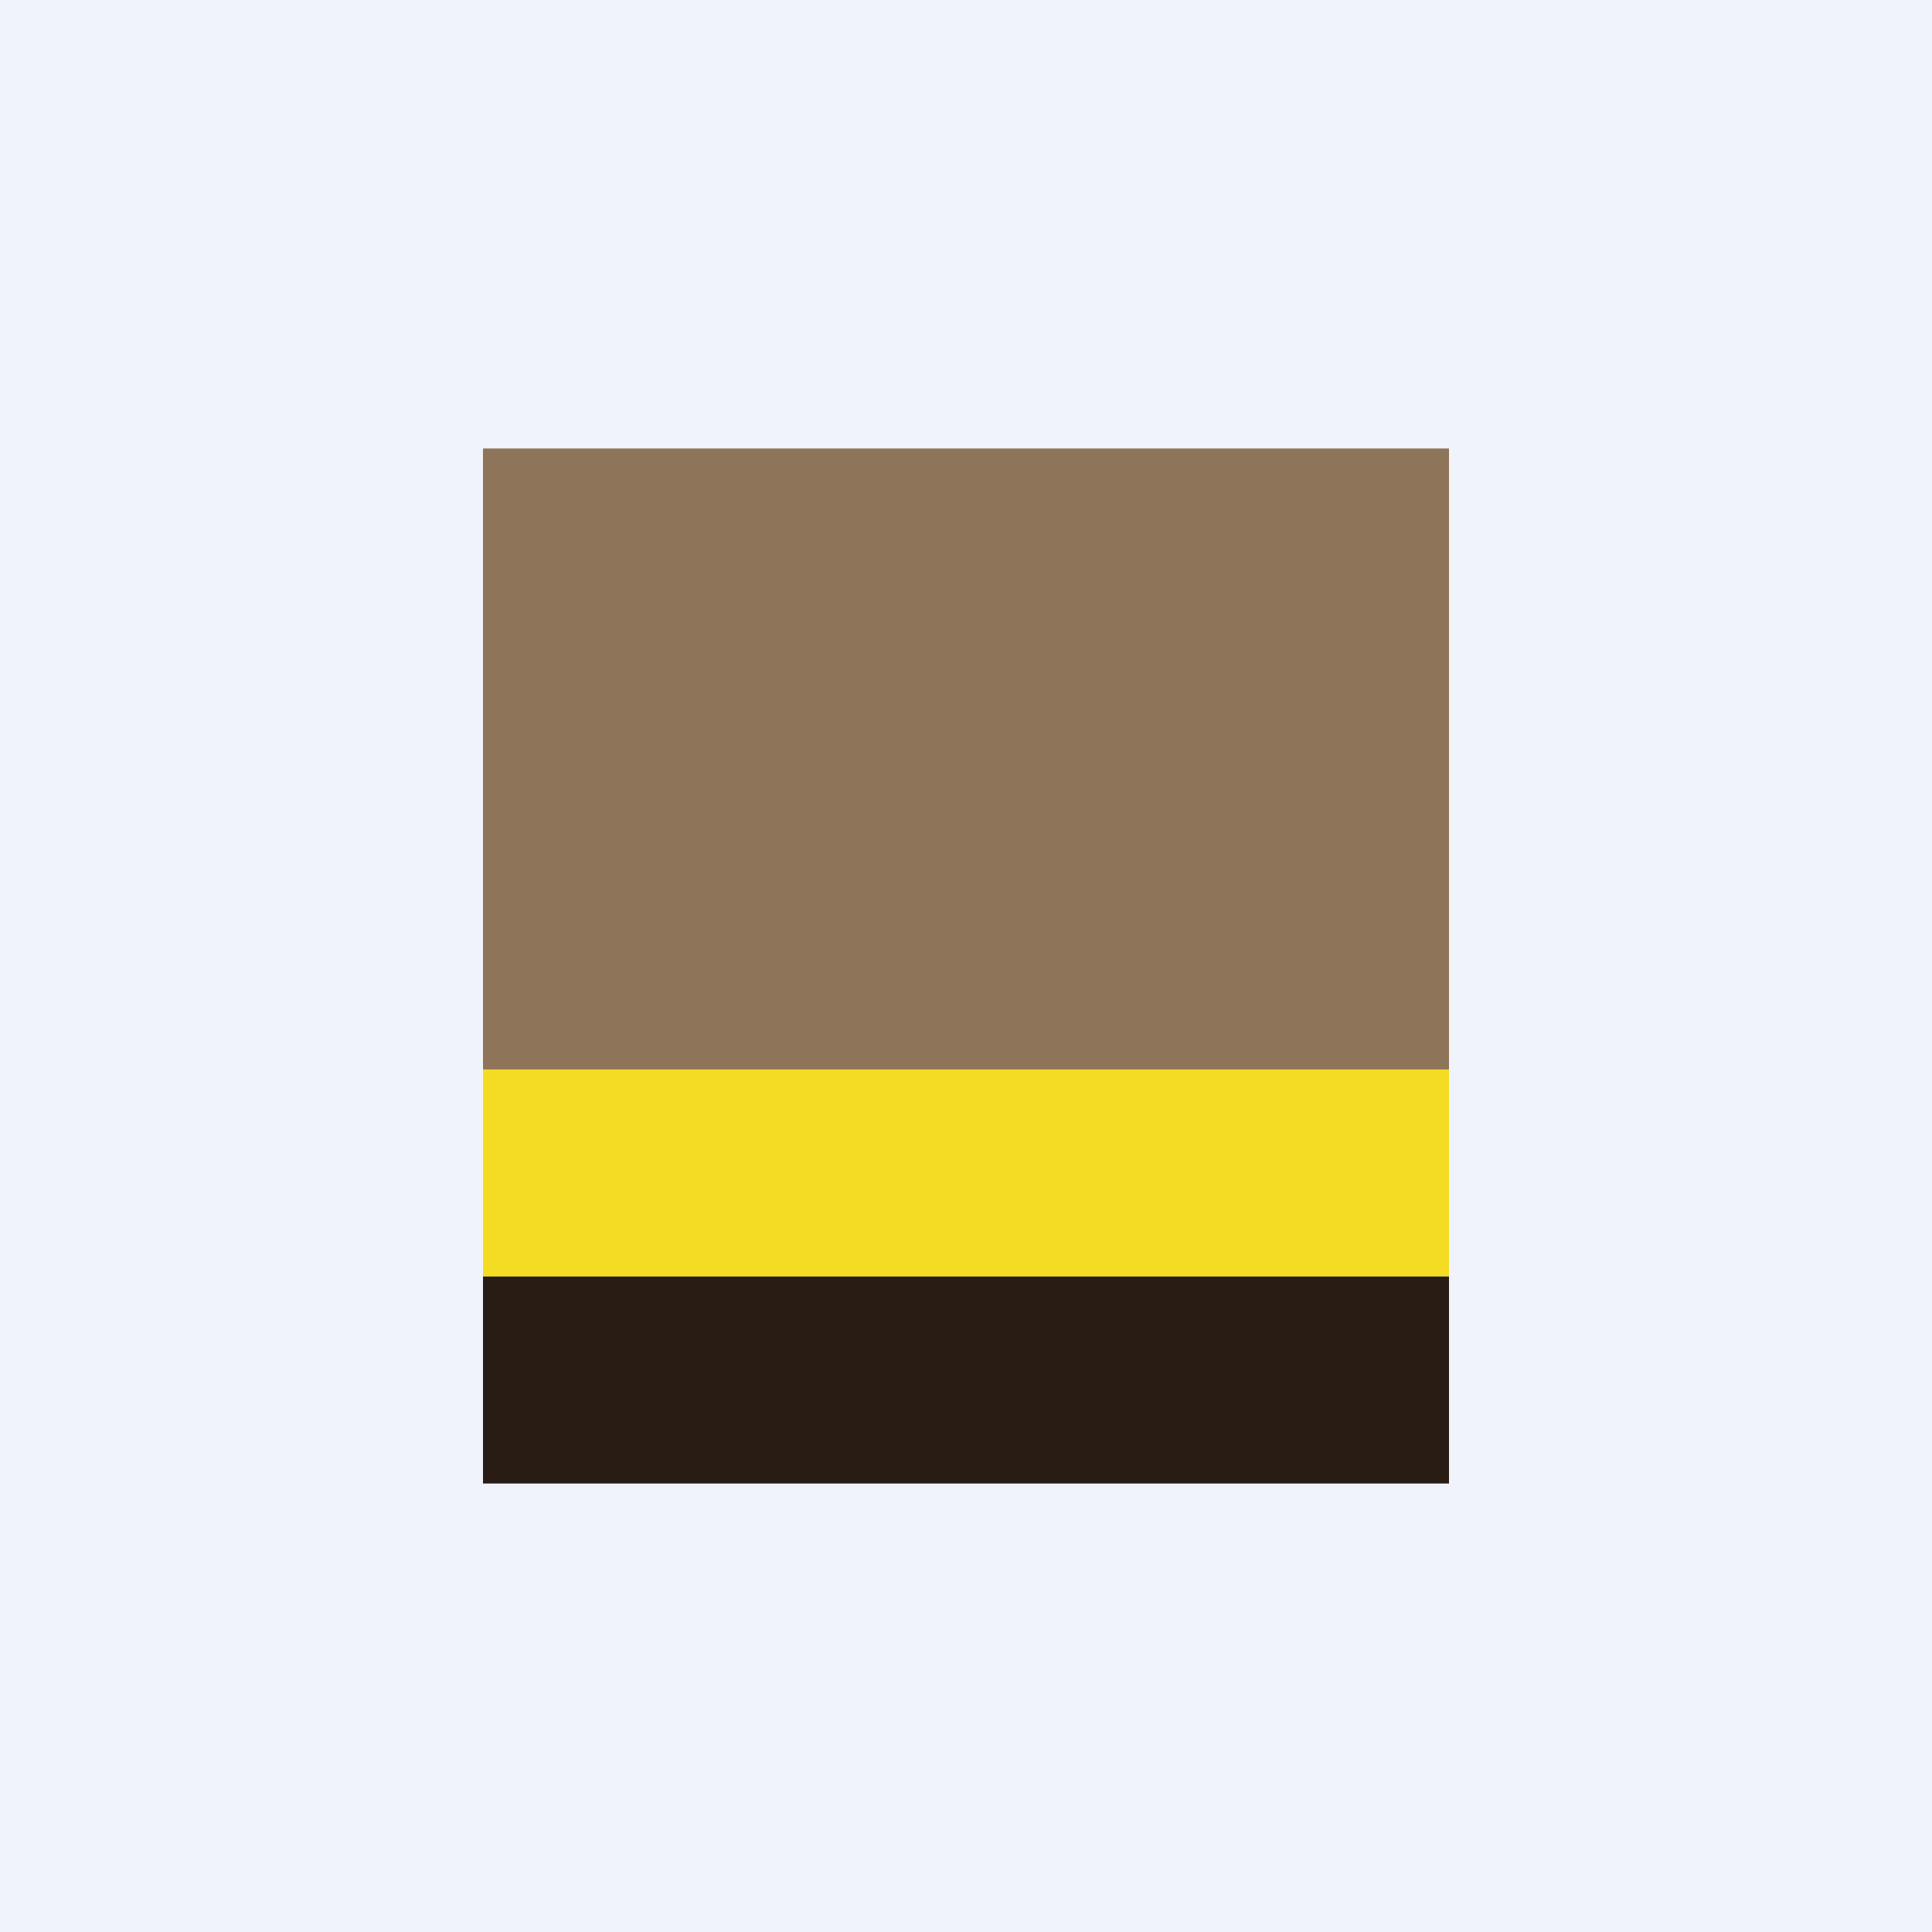 <?xml version='1.0' encoding='utf-8'?>
<!-- by TradeStack -->
<svg width="56" height="56" viewBox="0 0 56 56" xmlns="http://www.w3.org/2000/svg"><path fill="#F0F3FA" d="M0 0h56v56H0z" /><path fill="#8E7459" d="M14 13h28v18H14z" /><path fill="#F4DC24" d="M14 31h28v6H14z" /><path fill="#281C14" d="M14 37h28v6H14z" /></svg>
